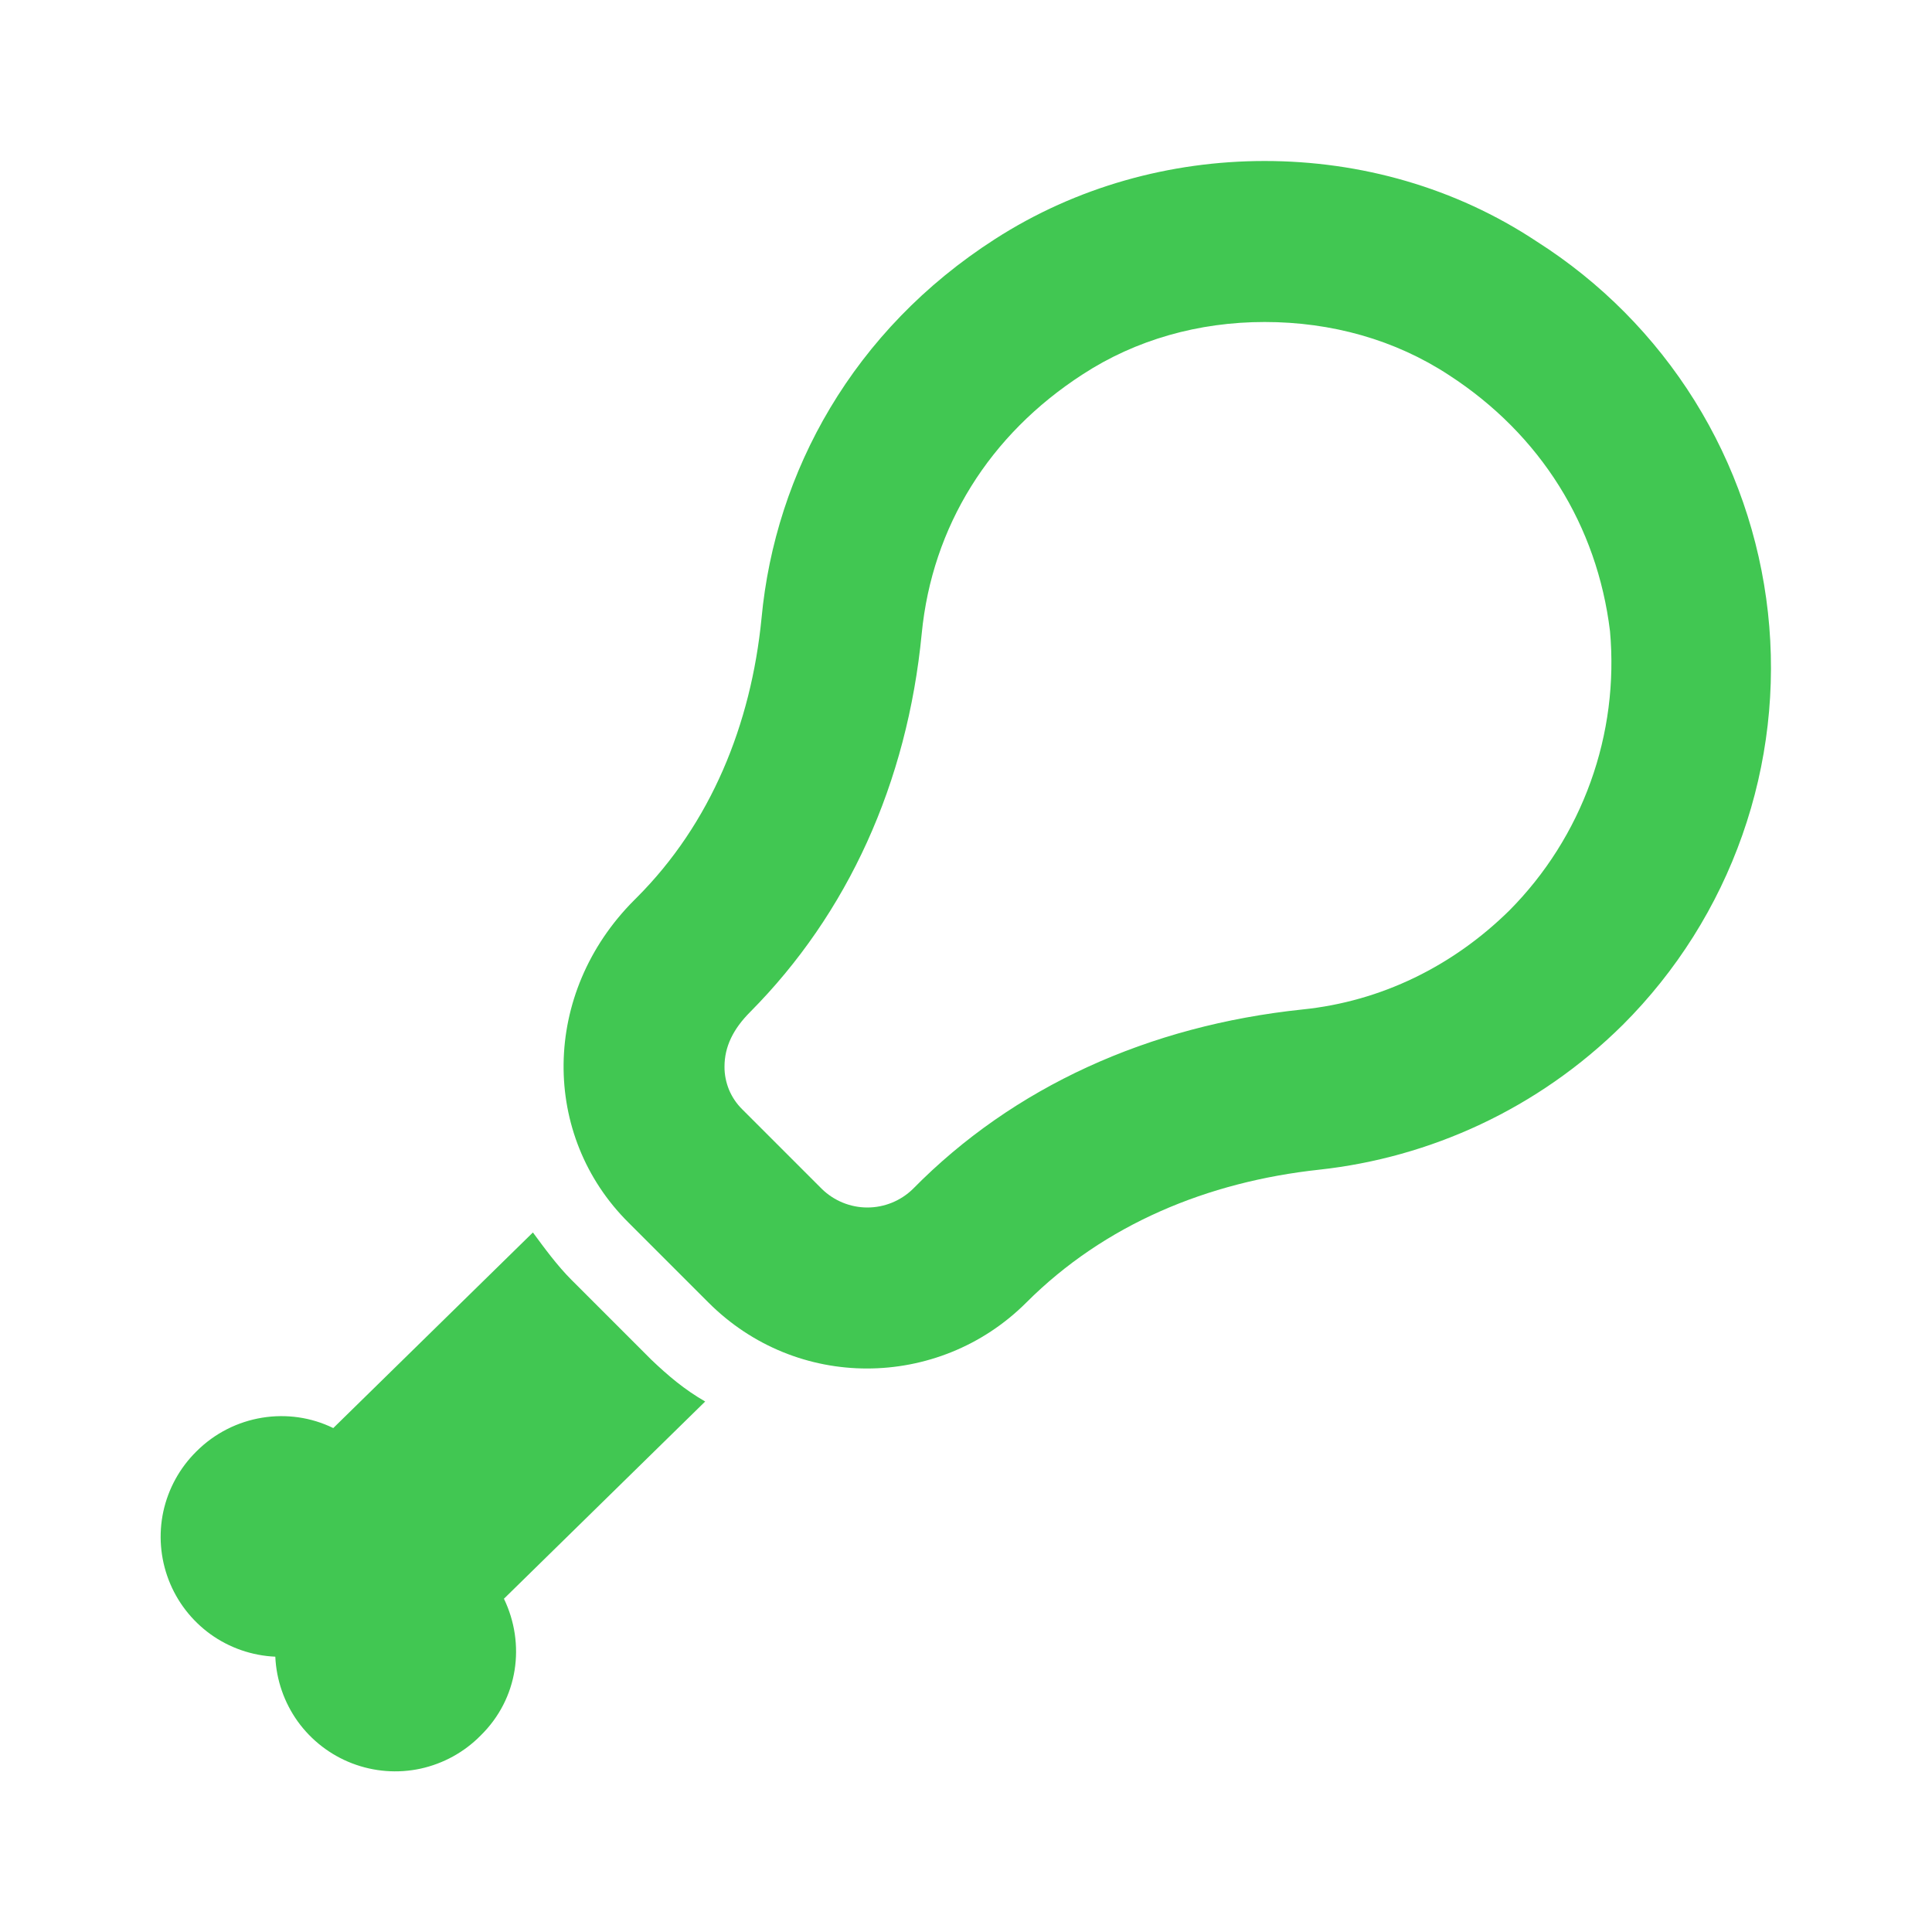 <svg width="24" height="24" viewBox="0 0 24 24" fill="none" xmlns="http://www.w3.org/2000/svg">
<g id="mdi:meat-outline">
<path id="Vector" d="M15.71 4C16.54 4 17.33 4.22 18 4.66C19.14 5.4 19.84 6.53 20 7.84C20.057 8.475 19.975 9.114 19.759 9.713C19.543 10.313 19.199 10.858 18.75 11.31C18.05 12 17.16 12.44 16.18 12.54C14.27 12.74 12.59 13.5 11.34 14.77C11.189 14.917 10.986 15 10.775 15C10.564 15 10.361 14.917 10.21 14.77L9.22 13.78C9.15 13.711 9.094 13.628 9.056 13.537C9.019 13.446 8.999 13.348 9 13.25C9 13 9.11 12.78 9.32 12.57C10.53 11.35 11.27 9.73 11.45 7.87C11.58 6.54 12.29 5.4 13.45 4.65C14.11 4.22 14.89 4 15.71 4ZM15.71 2C14.54 2 13.37 2.32 12.36 2.97C10.6 4.1 9.63 5.86 9.46 7.68C9.33 9 8.83 10.23 7.91 11.15L7.88 11.18C6.72 12.34 6.72 14.11 7.81 15.19L8.8 16.18C9.35 16.73 10.06 17 10.77 17C11.48 17 12.2 16.73 12.75 16.18C13.72 15.21 15 14.68 16.39 14.53C17.76 14.38 19.1 13.78 20.16 12.73C20.825 12.066 21.332 11.261 21.644 10.374C21.956 9.488 22.065 8.542 21.962 7.608C21.859 6.674 21.548 5.775 21.051 4.977C20.553 4.179 19.883 3.504 19.09 3C18.08 2.33 16.9 2 15.71 2ZM6.26 19.86C6.53 20.42 6.44 21.1 5.97 21.56C5.766 21.767 5.507 21.909 5.223 21.971C4.94 22.032 4.645 22.009 4.374 21.905C4.103 21.801 3.869 21.62 3.699 21.385C3.53 21.149 3.433 20.87 3.42 20.58C3.13 20.567 2.85 20.47 2.615 20.301C2.38 20.131 2.199 19.897 2.095 19.626C1.991 19.355 1.968 19.06 2.029 18.776C2.091 18.493 2.233 18.234 2.44 18.03C2.9 17.57 3.59 17.47 4.14 17.74L6.62 15.31C6.76 15.5 6.92 15.72 7.1 15.9L8.09 16.89C8.3 17.09 8.5 17.26 8.76 17.41L6.26 19.86Z" fill="#41c752"/>
</g>
</svg>
